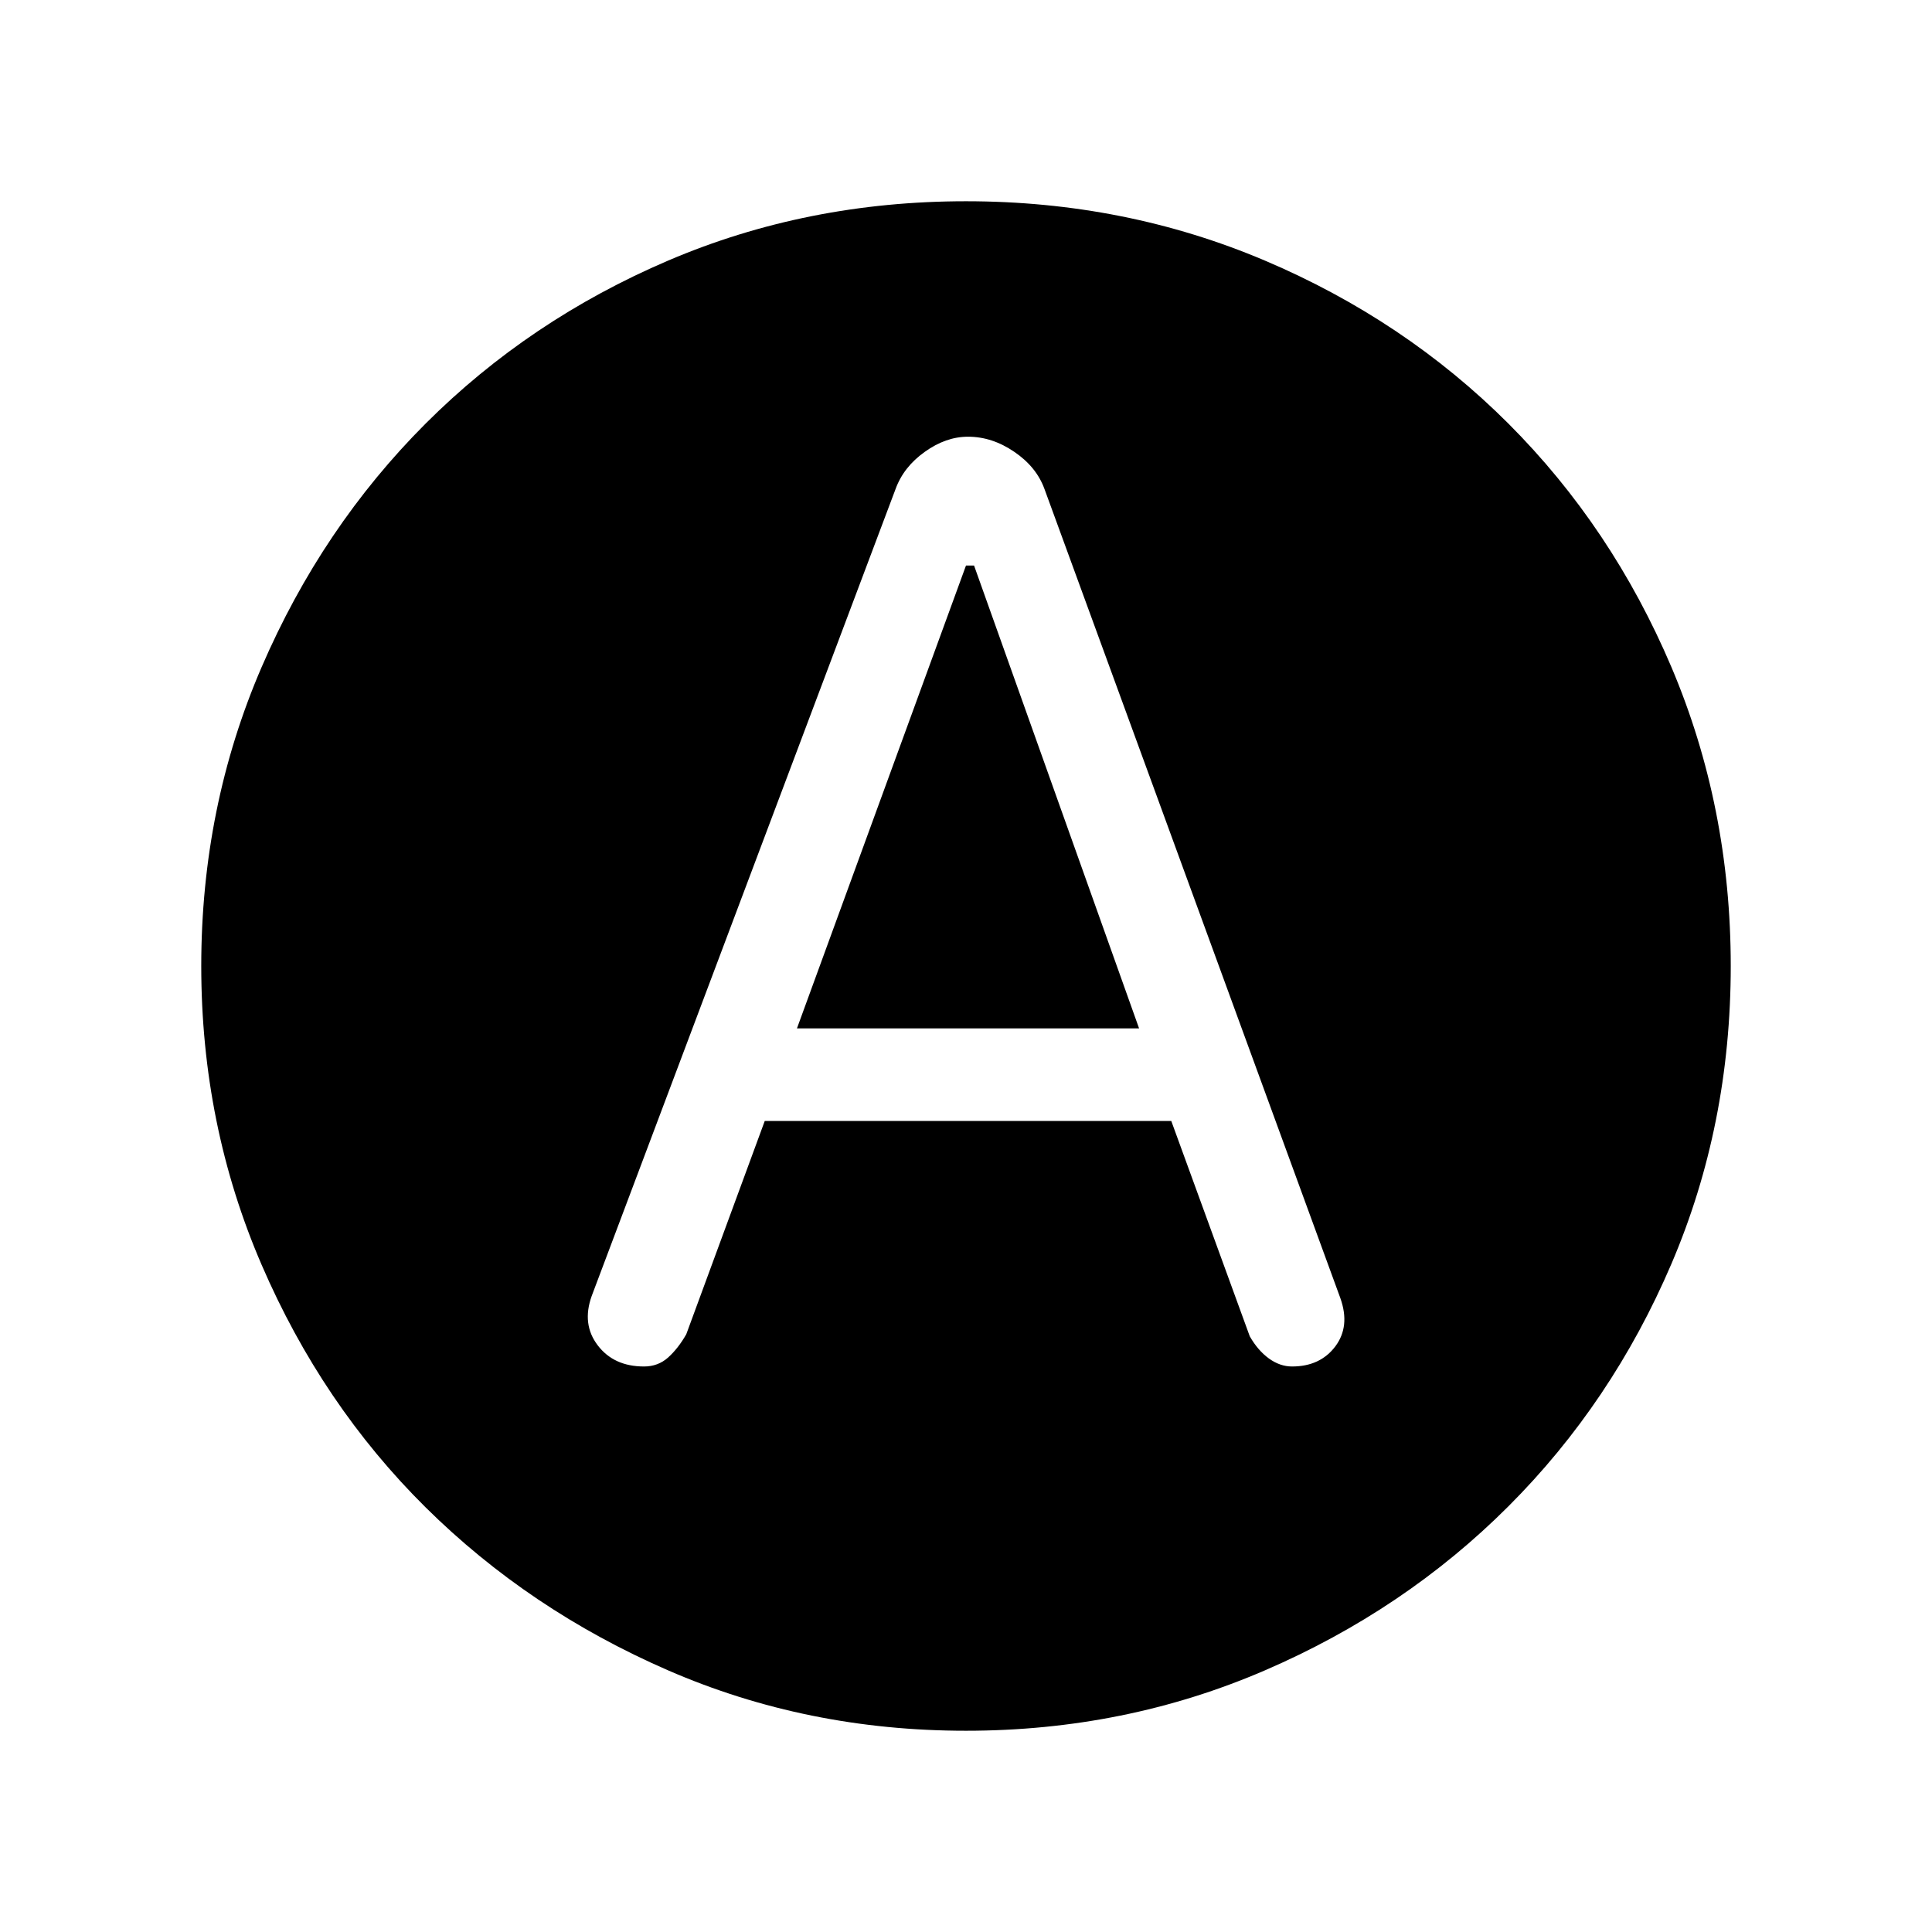 <svg xmlns="http://www.w3.org/2000/svg" height="24" width="24"><path d="M8 16.975q.175 0 .3-.112.125-.113.225-.288l.975-2.65h5.05l.975 2.675q.1.175.237.275.138.1.288.1.35 0 .538-.25.187-.25.062-.6l-3.675-10.05q-.1-.275-.375-.462-.275-.188-.575-.188-.275 0-.537.188-.263.187-.363.462L7.35 16.1q-.125.35.075.612.2.263.575.263Zm1.9-4.2 2.1-5.75h.1l2.05 5.75ZM12 21.5q-1.975 0-3.7-.75t-3.013-2.025Q4 17.45 3.25 15.712 2.5 13.975 2.5 12t.75-3.713Q4 6.55 5.287 5.262 6.575 3.975 8.3 3.237 10.025 2.5 12 2.5t3.713.737q1.737.738 3.025 2.025 1.287 1.288 2.025 3.025.737 1.738.737 3.713t-.737 3.7q-.738 1.725-2.025 3.012Q17.45 20 15.713 20.75q-1.738.75-3.713.75Z"/></svg>